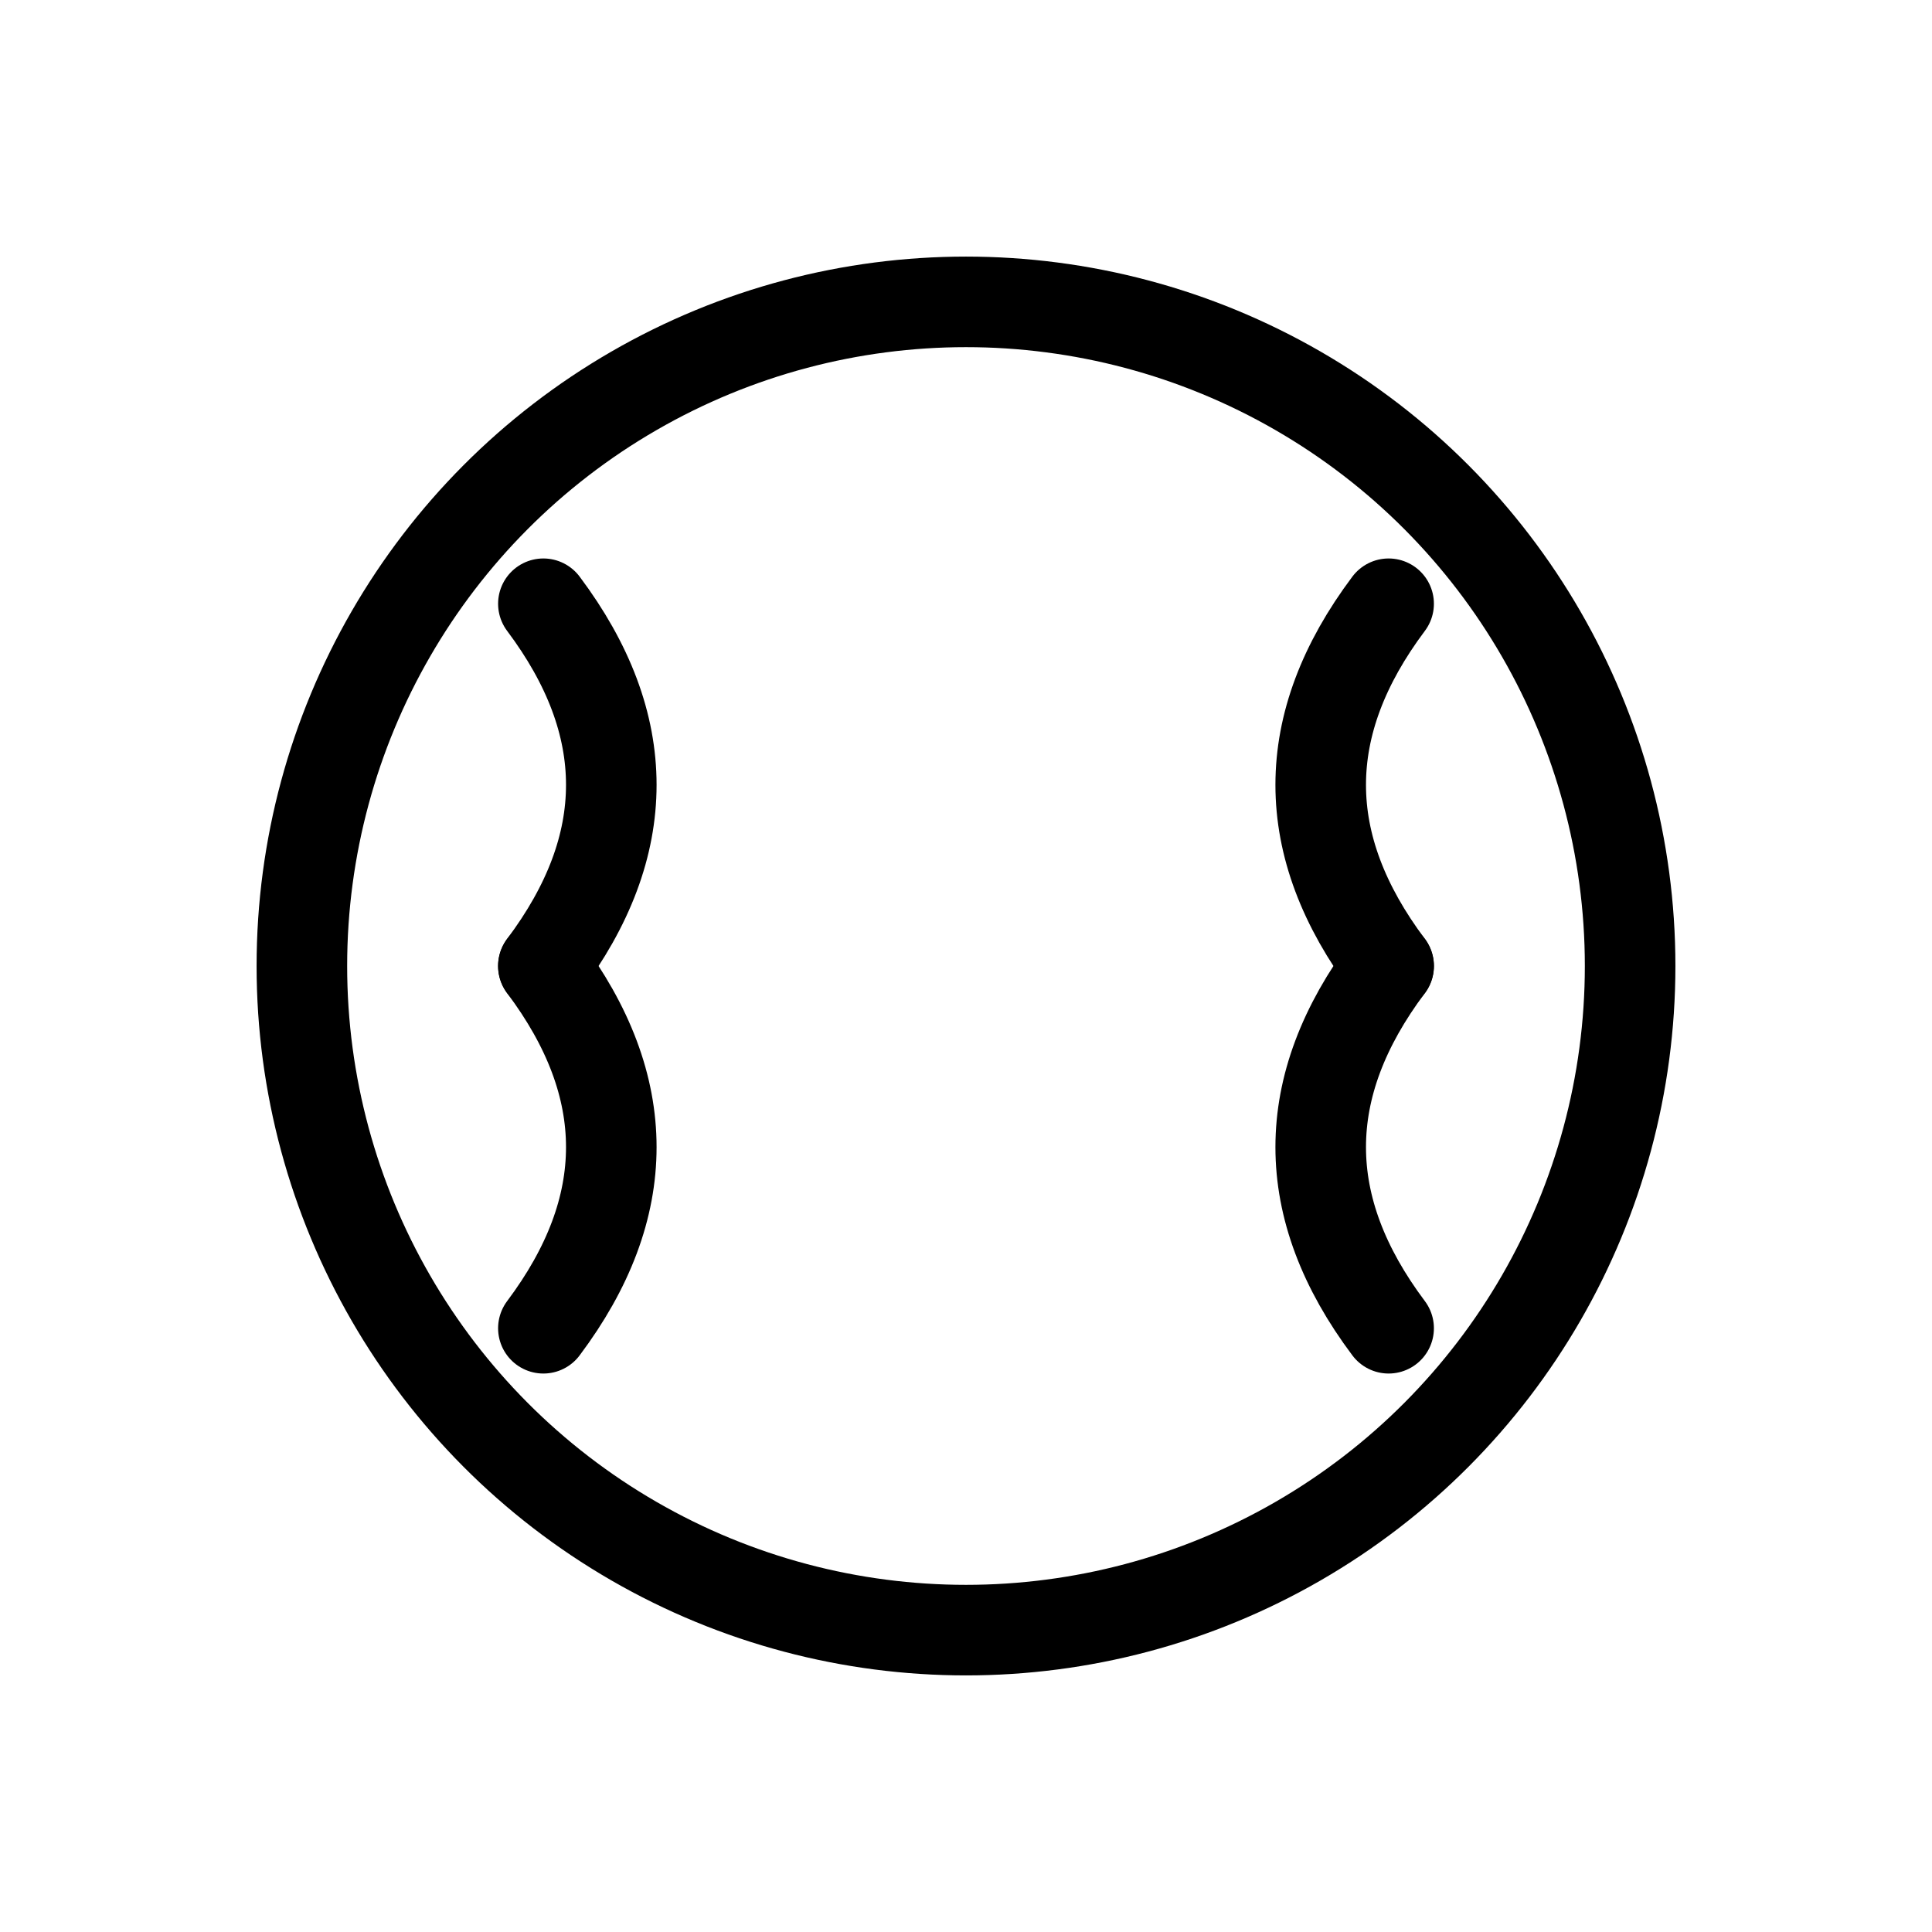<svg xmlns="http://www.w3.org/2000/svg" viewBox="0 0 64 64" fill="none">
  <circle cx="32" cy="32" r="22" stroke="currentColor" stroke-width="3"/>
  <path d="M18 20c3 4 3 8 0 12" stroke="currentColor" stroke-width="3" stroke-linecap="round"/>
  <path d="M46 20c-3 4-3 8 0 12" stroke="currentColor" stroke-width="3" stroke-linecap="round"/>
  <path d="M18 32c3 4 3 8 0 12" stroke="currentColor" stroke-width="3" stroke-linecap="round"/>
  <path d="M46 32c-3 4-3 8 0 12" stroke="currentColor" stroke-width="3" stroke-linecap="round"/>
</svg>